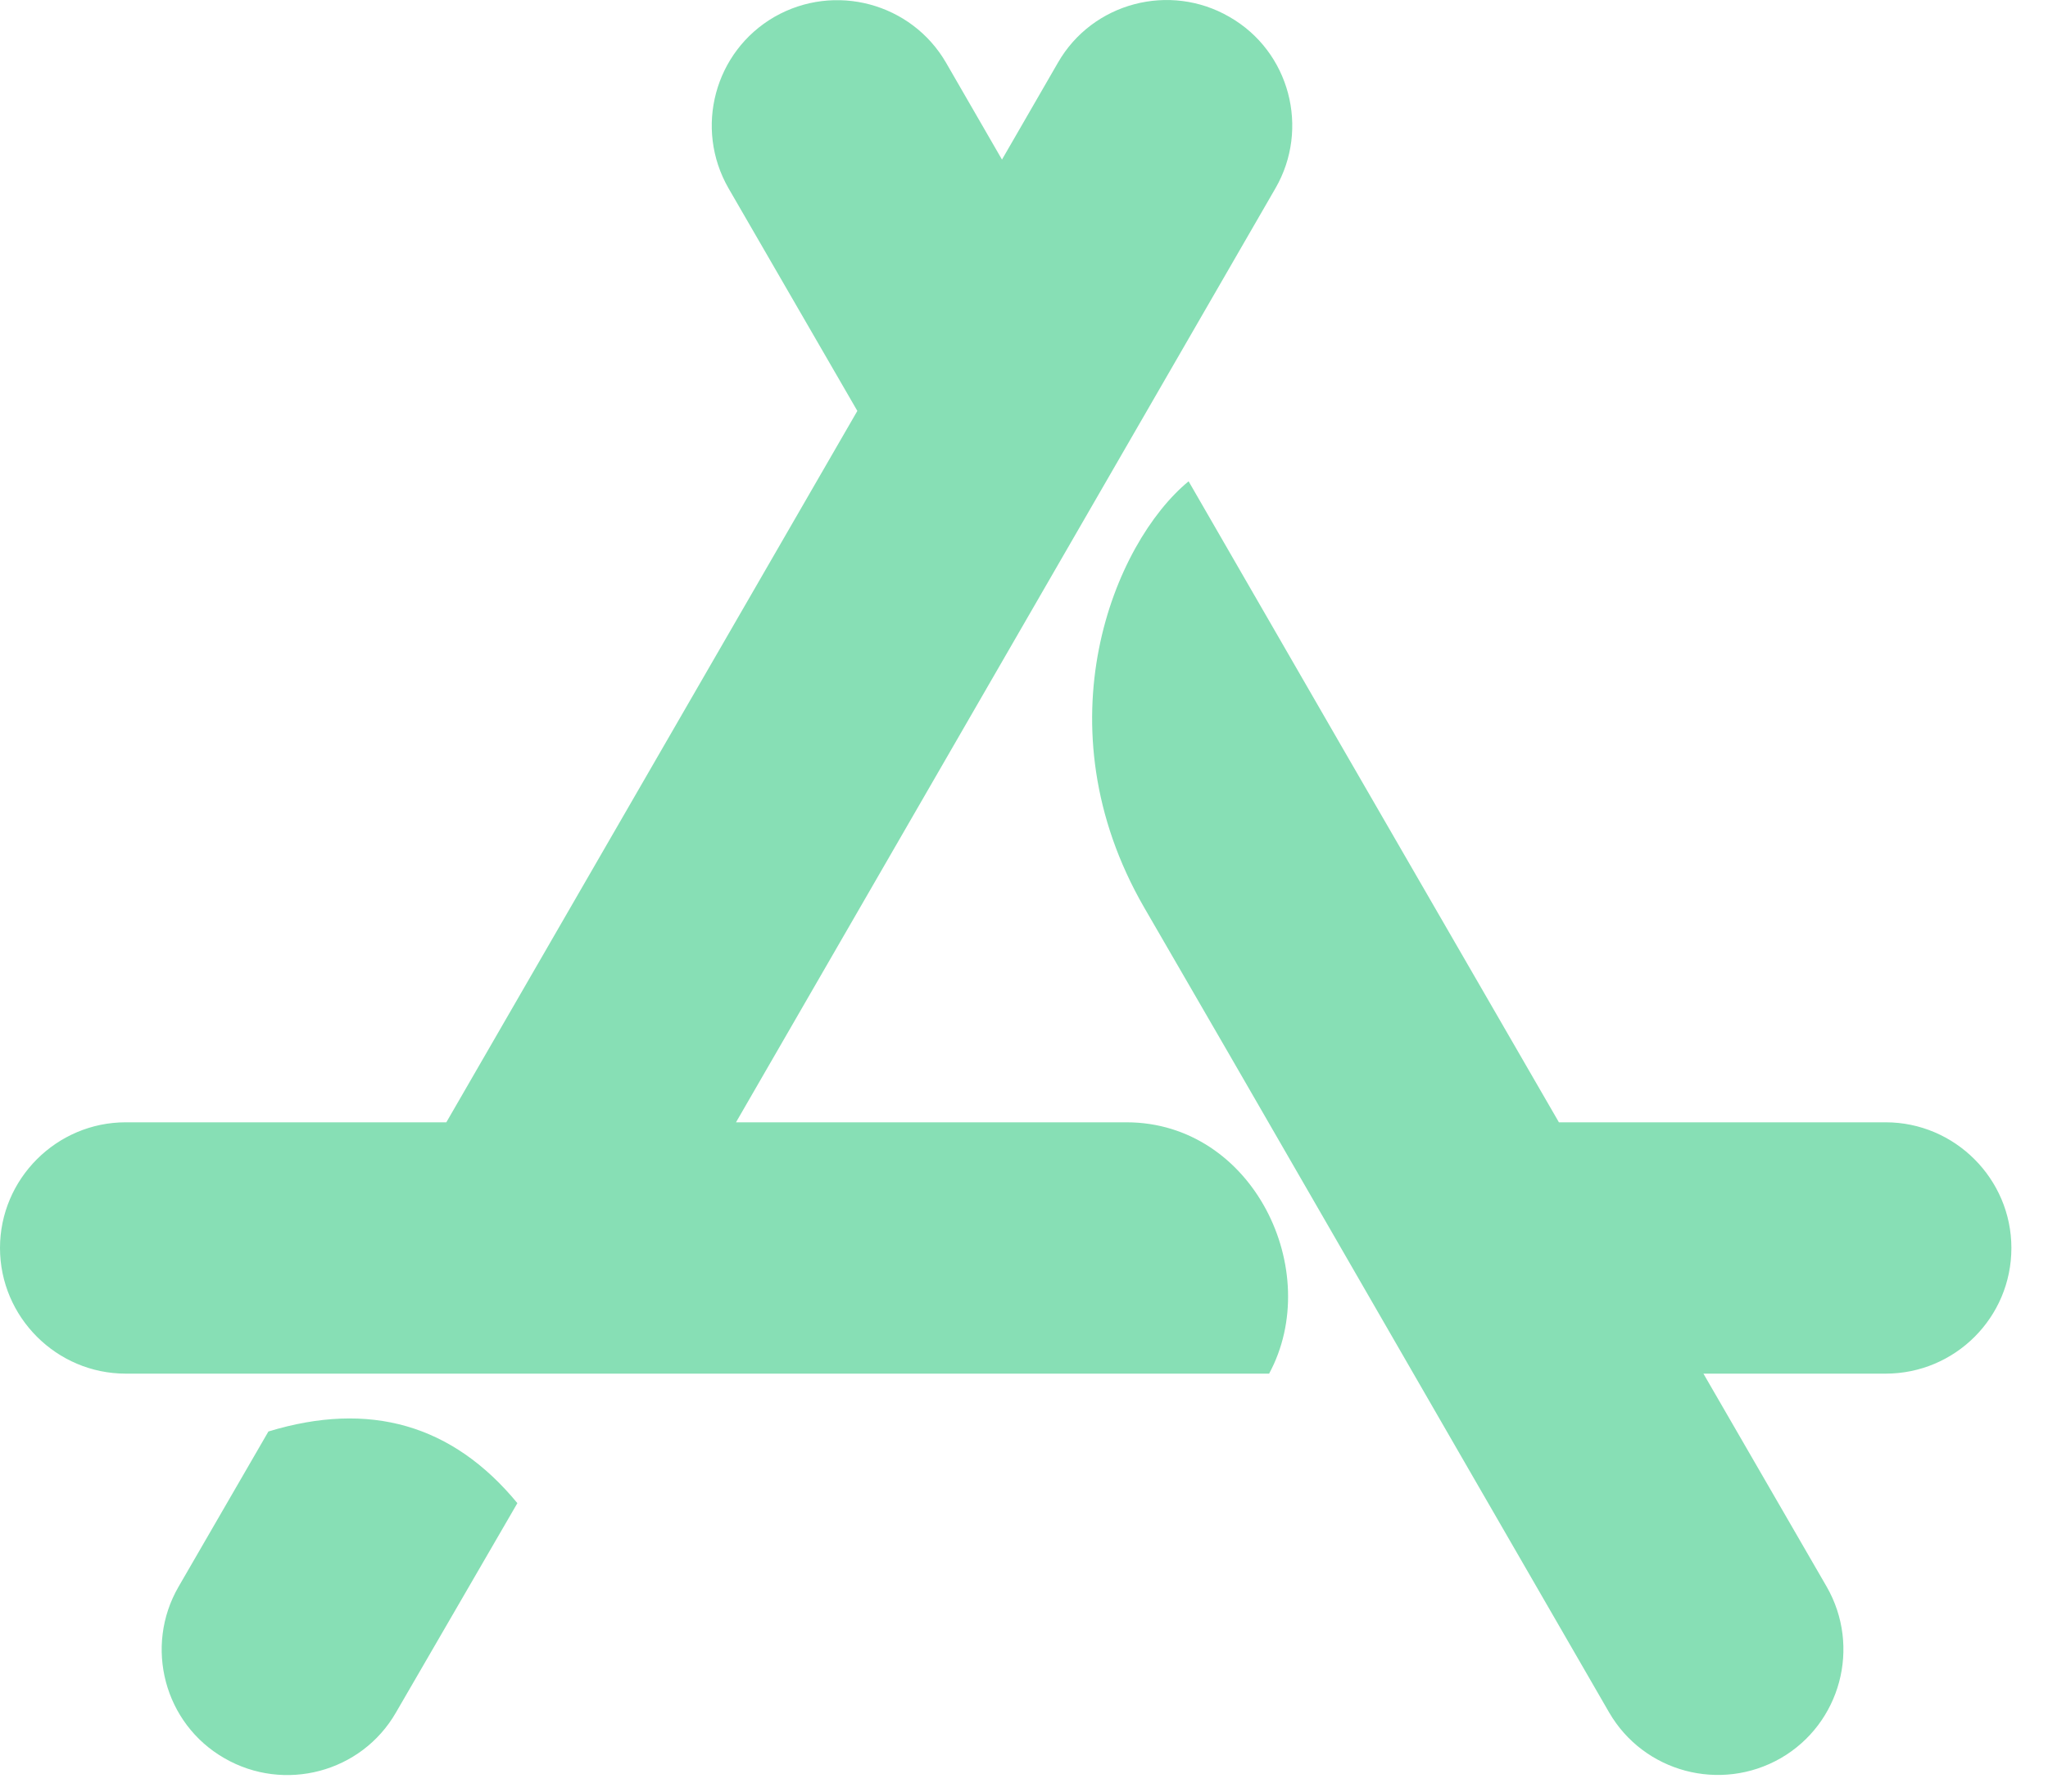 <svg width="16" height="14" viewBox="0 0 16 14" fill="none" xmlns="http://www.w3.org/2000/svg">
<path d="M3.094 13.381C2.824 13.852 2.22 14.009 1.753 13.739C1.282 13.469 1.125 12.865 1.395 12.399L2.097 11.186C2.888 10.945 3.536 11.132 4.042 11.746L3.094 13.381ZM9.915 10.734H0.982C0.442 10.734 0 10.292 0 9.752C0 9.212 0.442 8.77 0.982 8.77H3.487L6.698 3.211L5.692 1.472C5.421 1.001 5.583 0.402 6.05 0.132C6.521 -0.138 7.121 0.024 7.391 0.49L7.828 1.247L8.265 0.49C8.535 0.019 9.139 -0.138 9.605 0.132C10.077 0.402 10.234 1.006 9.964 1.472L5.75 8.77H8.8C9.792 8.77 10.347 9.934 9.915 10.734ZM14.732 10.734H13.308L14.271 12.399C14.541 12.87 14.379 13.469 13.912 13.739C13.441 14.009 12.841 13.848 12.571 13.381C10.956 10.587 9.748 8.485 8.938 7.09C8.117 5.666 8.702 4.242 9.286 3.761C9.929 4.876 10.892 6.545 12.179 8.77H14.732C15.272 8.77 15.714 9.212 15.714 9.752C15.714 10.297 15.272 10.734 14.732 10.734Z" fill="#87DFB5"/>
</svg>
